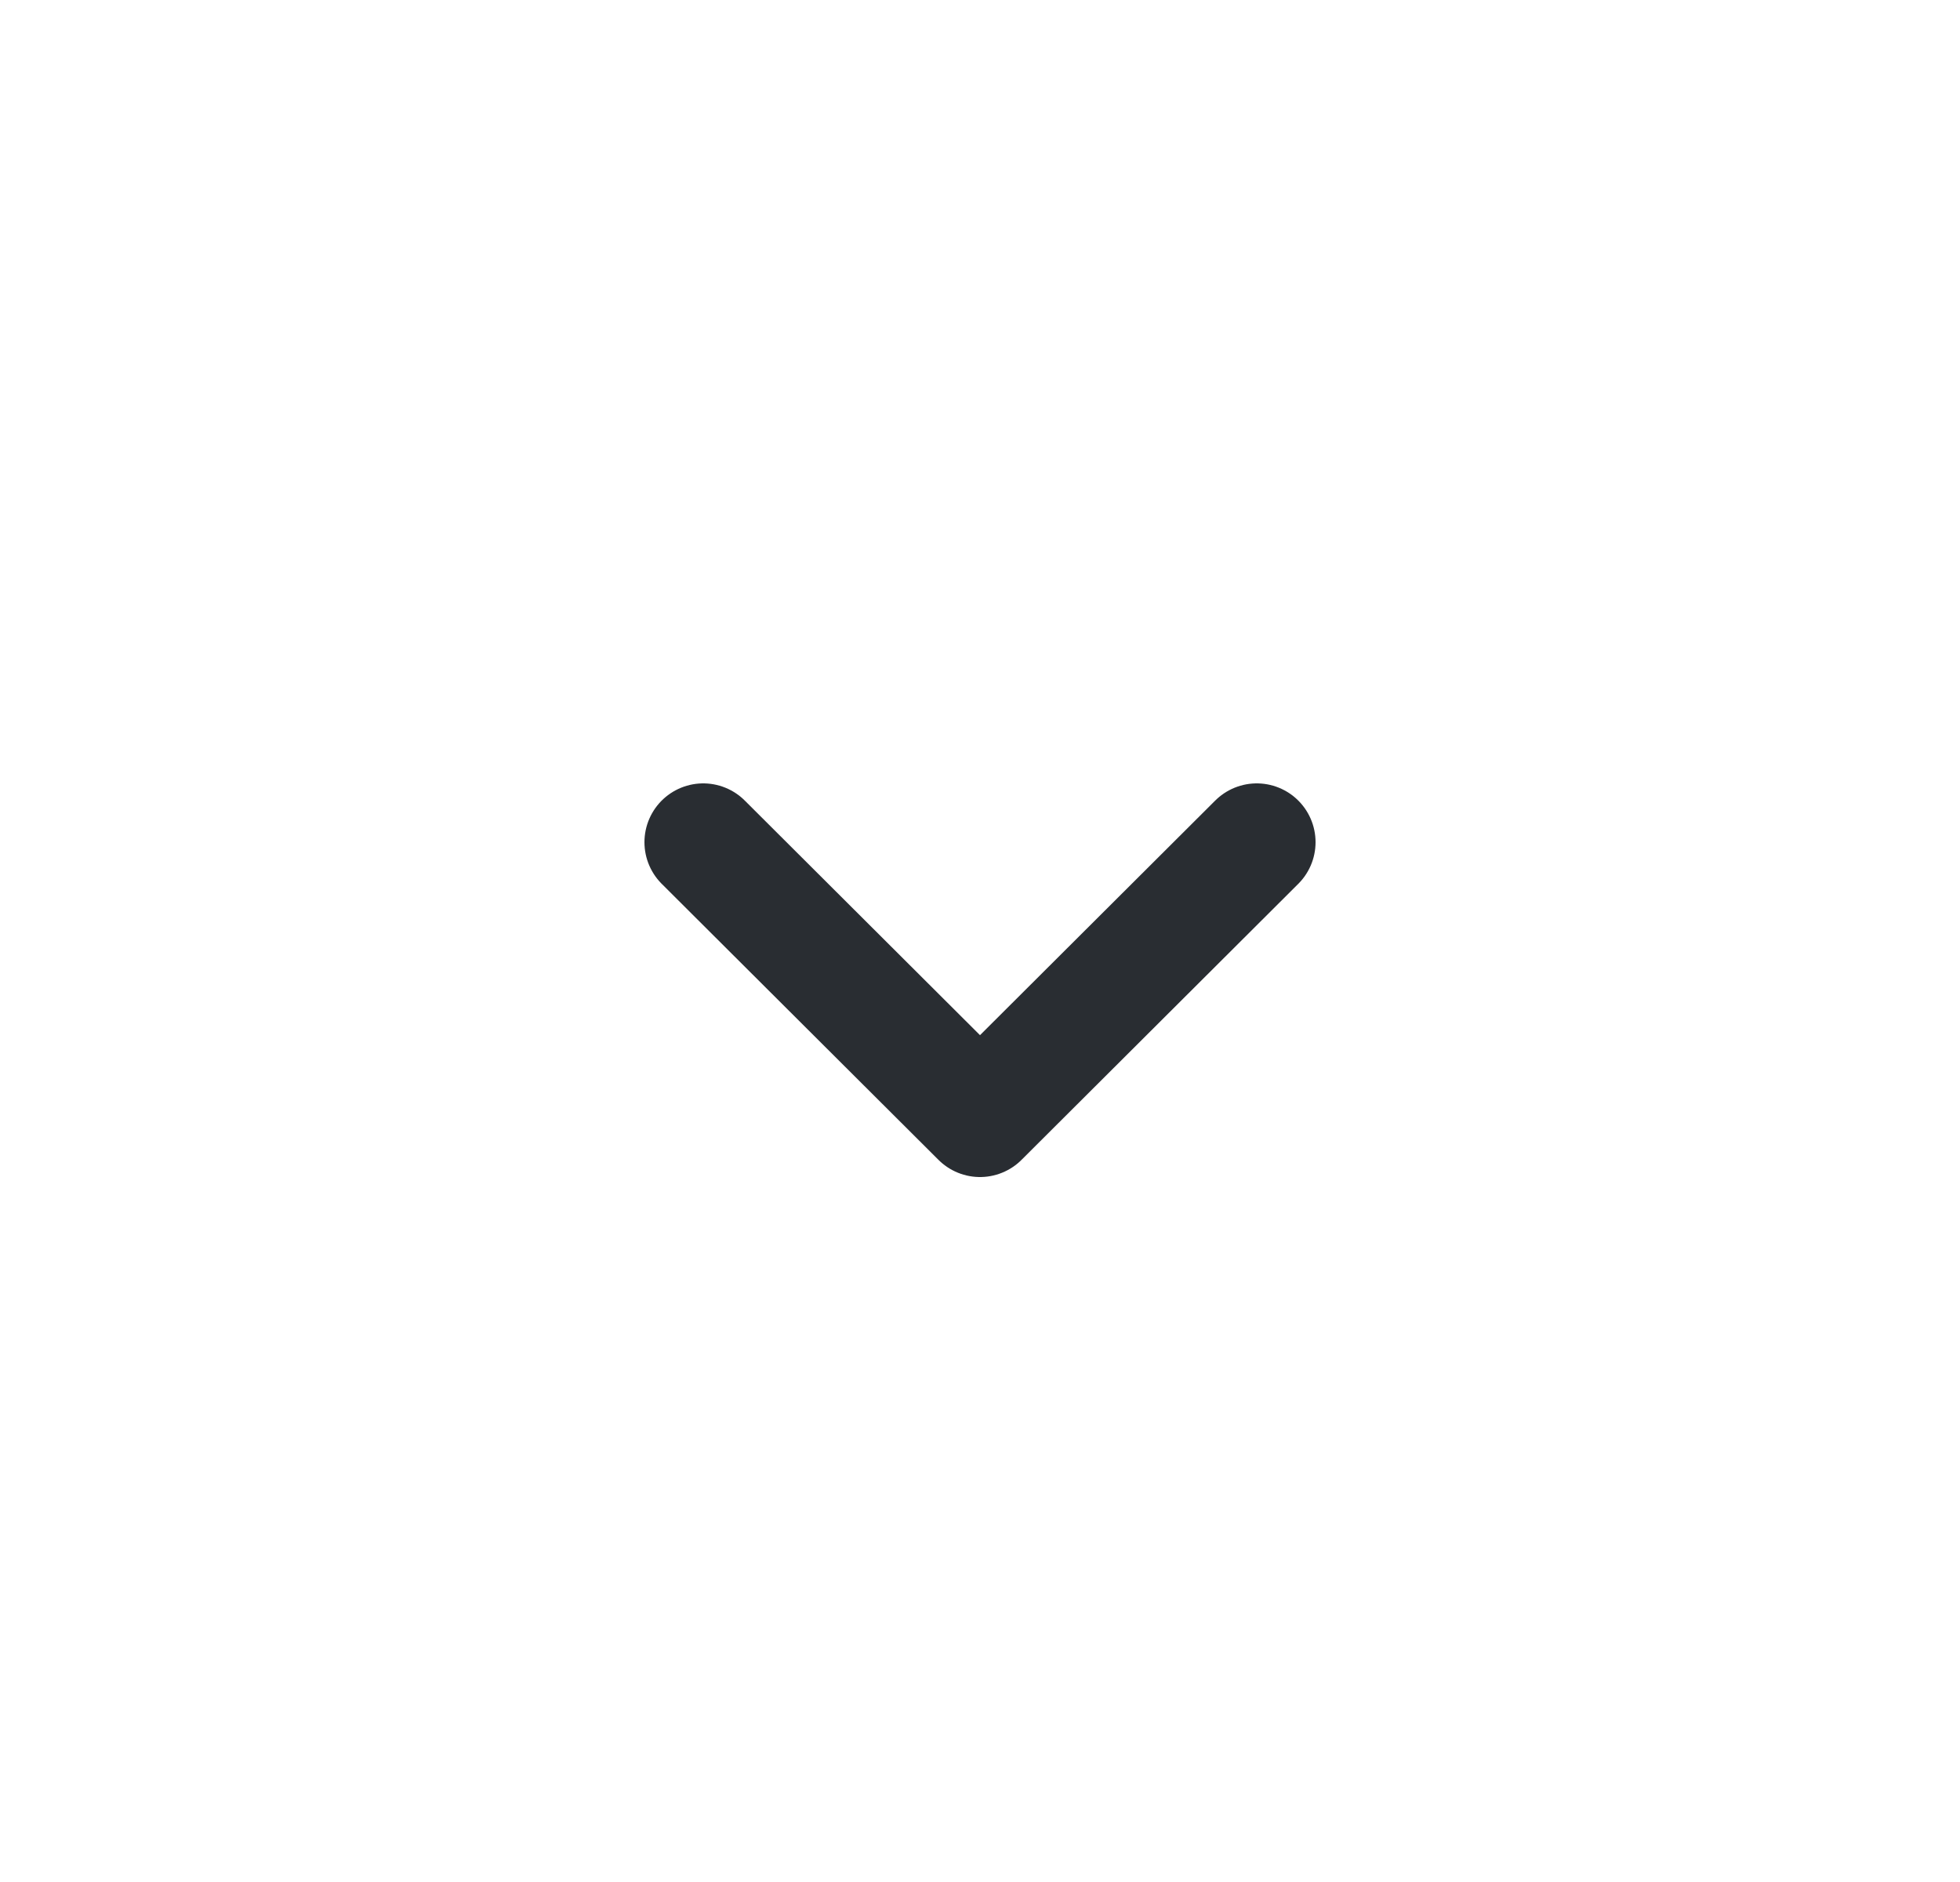 <svg width="25" height="24" viewBox="0 0 25 24" fill="none" xmlns="http://www.w3.org/2000/svg">
<path d="M8.97 10.74L12.5 14.26L16.03 10.74" stroke="#292D32" stroke-width="1.5" stroke-linecap="round" stroke-linejoin="round"/>
</svg>
